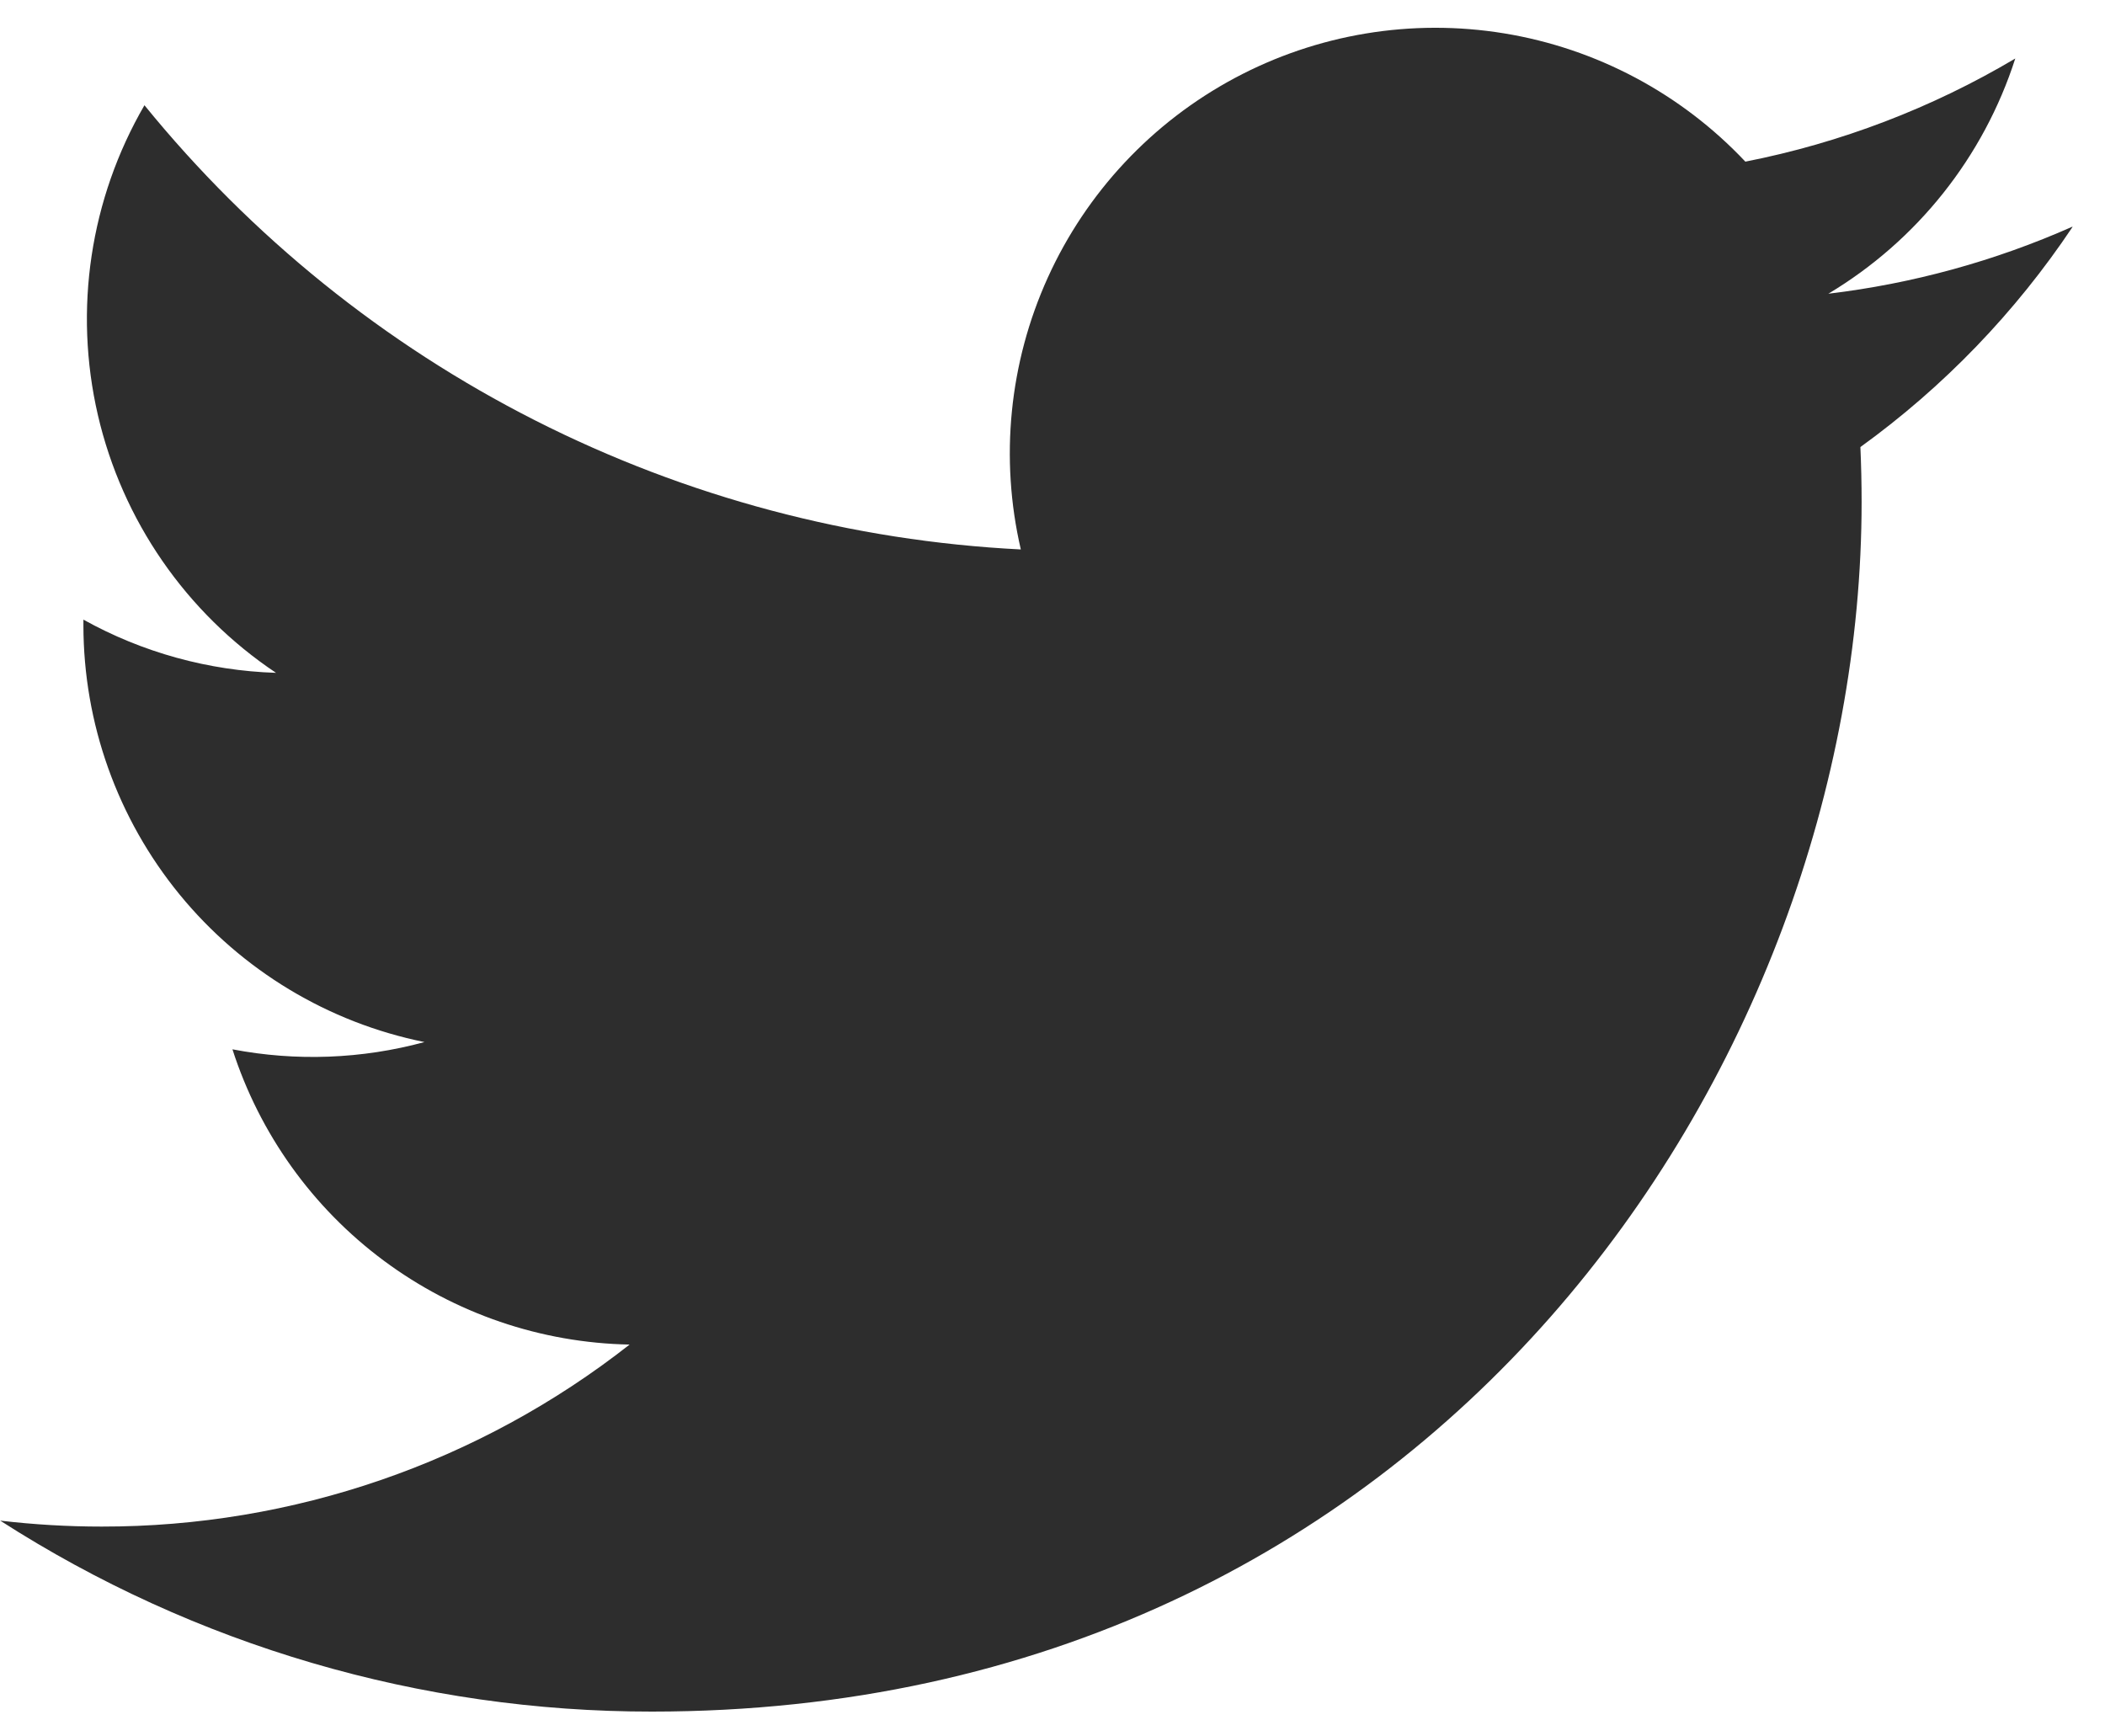 <svg width="40" height="33" viewBox="0 0 40 33" fill="none" xmlns="http://www.w3.org/2000/svg">
<path d="M39.378 4.309C37.905 4.962 36.343 5.391 34.743 5.582C36.43 4.572 37.693 2.984 38.295 1.112C36.71 2.053 34.975 2.716 33.166 3.072C31.947 1.778 30.336 0.921 28.582 0.634C26.828 0.347 25.027 0.646 23.46 1.485C21.893 2.324 20.645 3.656 19.911 5.275C19.177 6.894 18.996 8.71 19.398 10.442C16.185 10.281 13.043 9.446 10.174 7.992C7.305 6.538 4.774 4.496 2.745 2C1.712 3.779 1.396 5.884 1.86 7.888C2.325 9.892 3.535 11.644 5.245 12.787C3.962 12.746 2.707 12.4 1.585 11.776C1.585 11.81 1.585 11.844 1.585 11.882C1.586 13.747 2.231 15.555 3.412 16.999C4.594 18.443 6.238 19.434 8.066 19.804C6.876 20.127 5.628 20.174 4.417 19.942C4.933 21.547 5.938 22.951 7.291 23.957C8.645 24.963 10.278 25.521 11.964 25.553C9.103 27.799 5.569 29.017 1.931 29.012C1.287 29.012 0.644 28.974 0.004 28.899C3.698 31.273 7.998 32.532 12.389 32.528C27.248 32.528 35.375 20.217 35.375 9.541C35.375 9.19 35.367 8.841 35.352 8.496C36.934 7.353 38.299 5.936 39.383 4.313" fill="#2D2D2D"/>
</svg>
